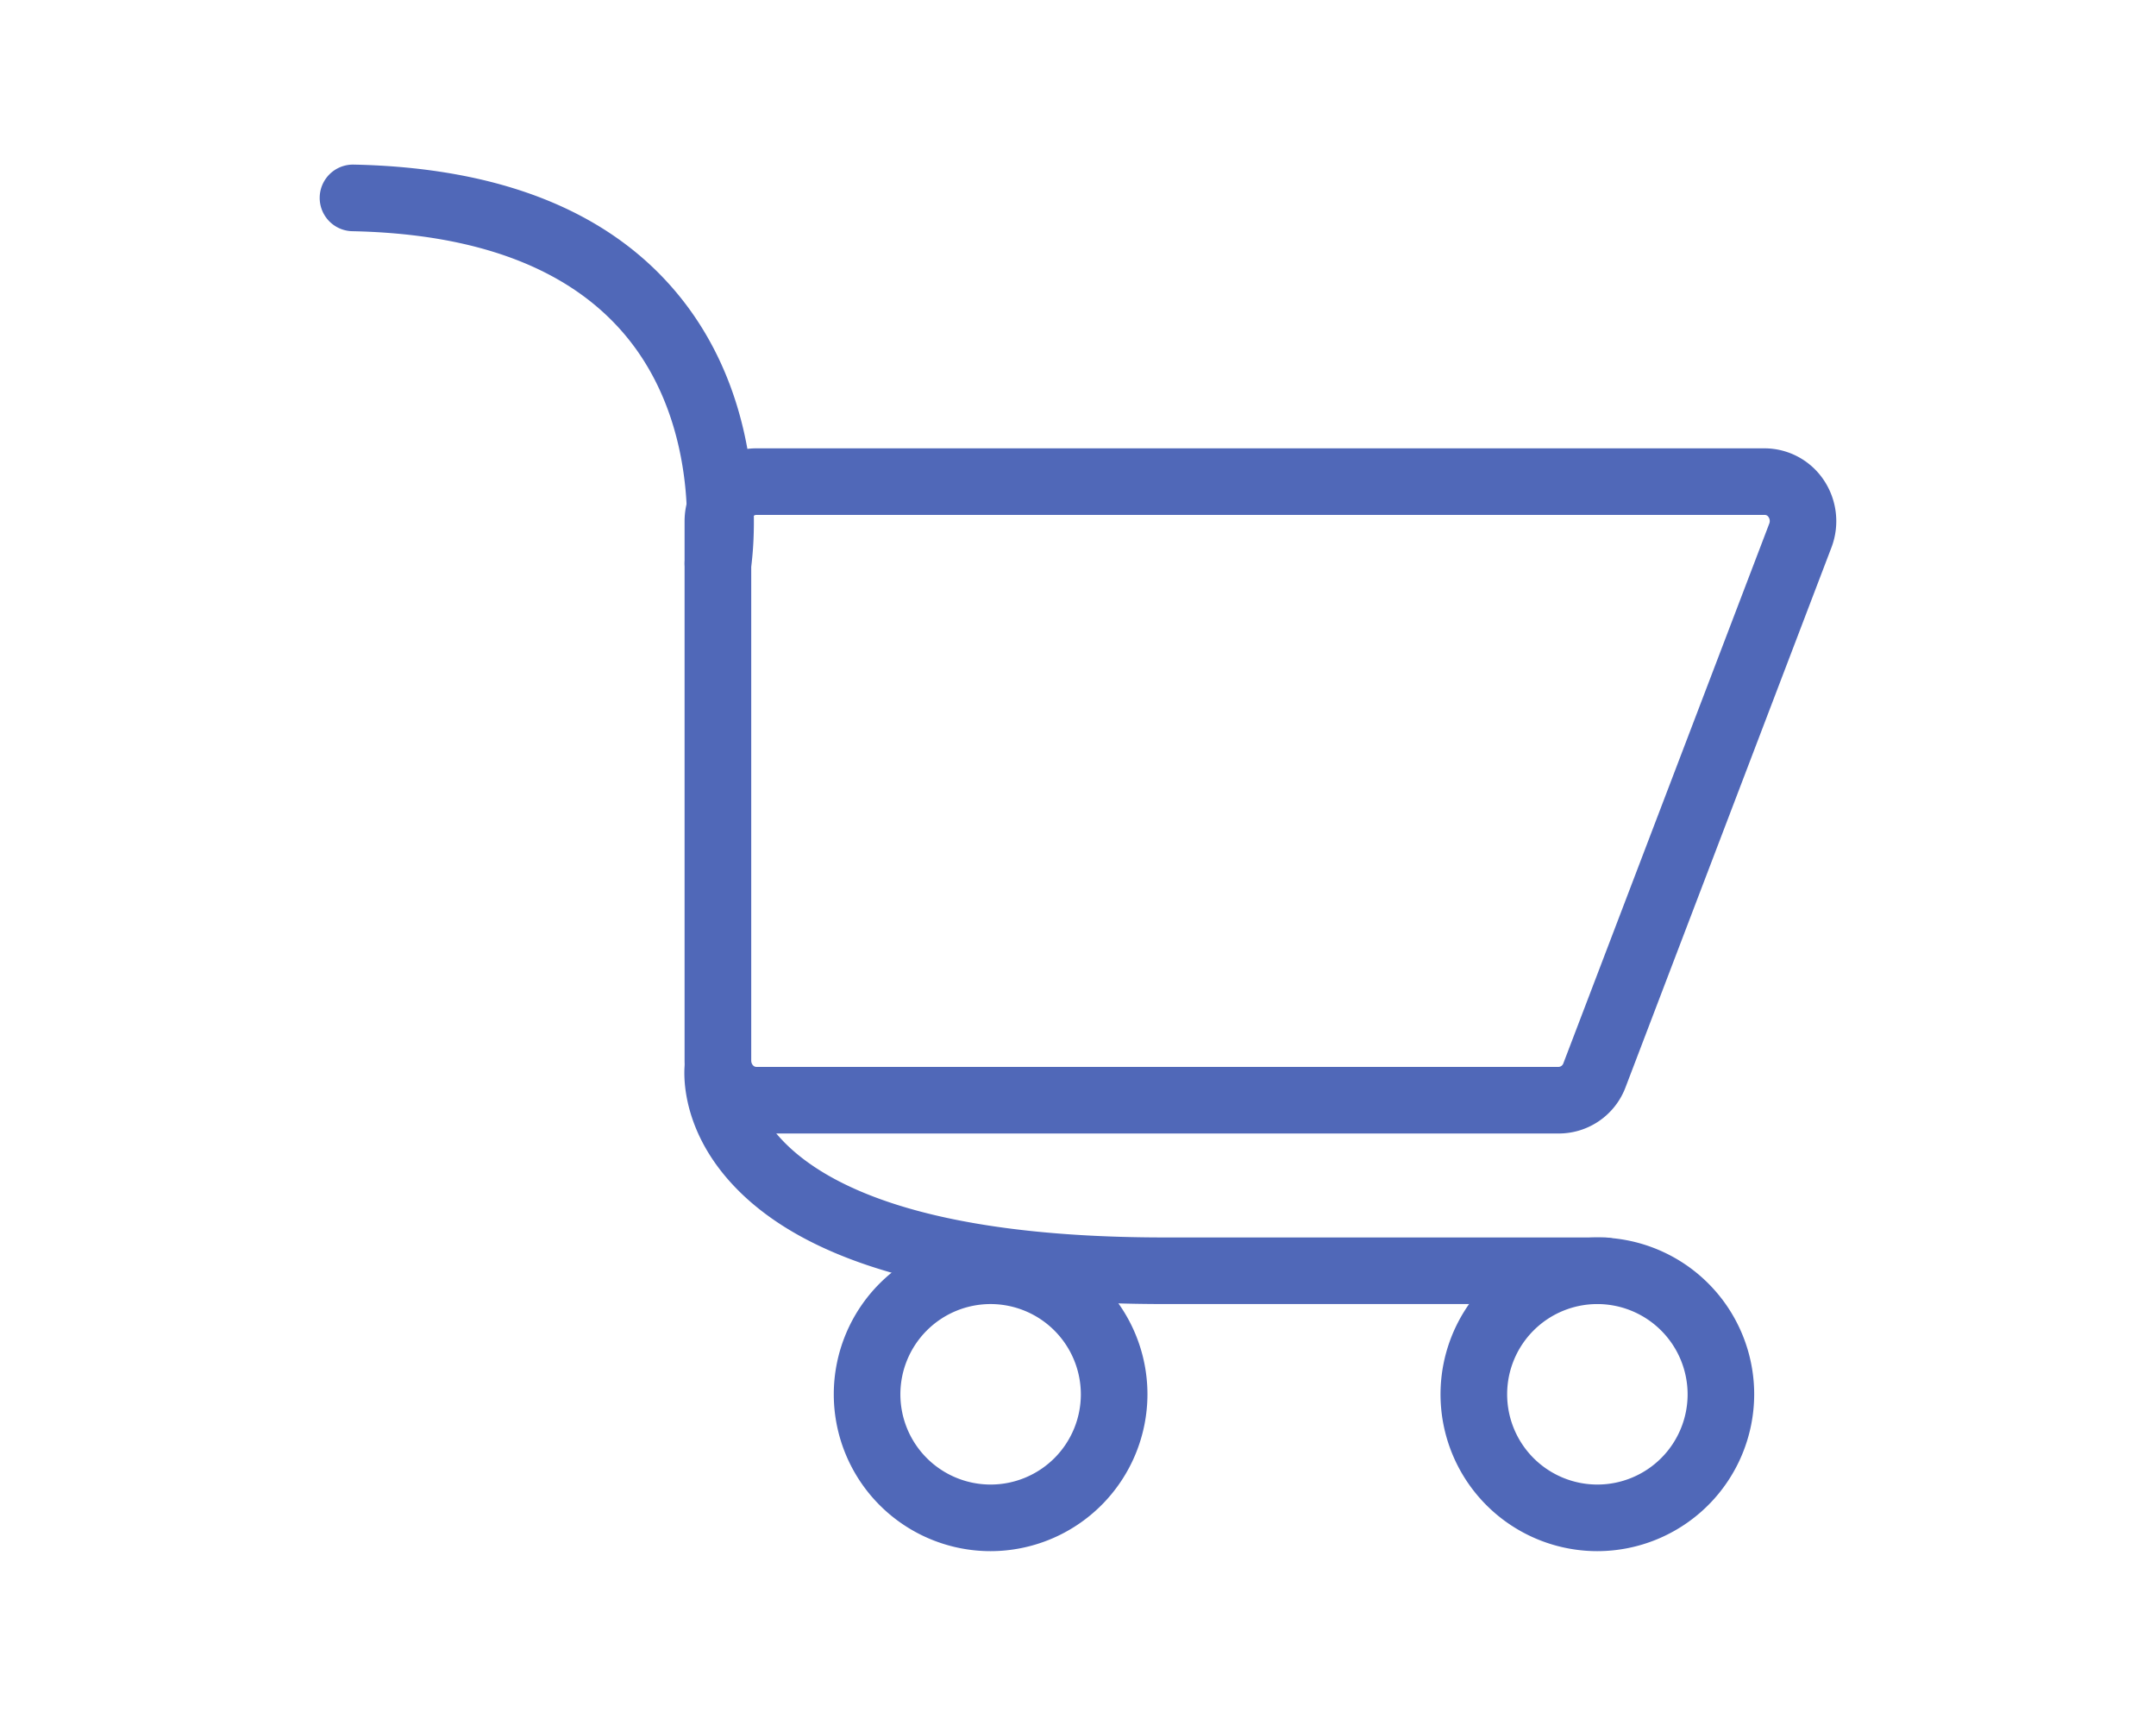 <svg id="Layer_1" data-name="Layer 1" xmlns="http://www.w3.org/2000/svg" viewBox="0 0 1280 1024"><defs><style>.cls-1{fill:#5068B8;}</style></defs><path class="cls-1" d="M925.43,672.87H449c-23.48,0-42.57-19.4-42.57-43.25V309.38c0-23.84,19.09-43.24,42.57-43.24h598.6a42.42,42.42,0,0,1,34.88,18.43,43.83,43.83,0,0,1,4.83,40.44L965.14,645.25A42.36,42.36,0,0,1,925.43,672.87ZM449,305.67c-1.64,0-3,1.7-3,3.71V629.62c0,2,1.39,3.71,3,3.71h476.4a3.14,3.14,0,0,0,2.78-2.19l122.18-320.22A4.13,4.13,0,0,0,1050,307a2.63,2.63,0,0,0-2.32-1.34Z"/><path class="cls-1" d="M952.44,774.12H691.52c-129,0-216.12-24.77-259-73.63-29.61-33.72-26.37-66.14-25.88-69.73a19.76,19.76,0,0,1,39.22,4.8c-.09,1.29-1.19,19.69,17.55,40.18,24.58,26.86,84.07,58.84,228.11,58.84H952.44a19.77,19.77,0,0,1,0,39.54Z"/><path class="cls-1" d="M948.35,920.8a93.11,93.11,0,1,1,93.1-93.11A93.23,93.23,0,0,1,948.35,920.8Zm0-146.68a53.57,53.57,0,1,0,53.57,53.57A53.64,53.64,0,0,0,948.35,774.12Z"/><path class="cls-1" d="M588.12,920.8a93.11,93.11,0,1,1,93.11-93.11A93.23,93.23,0,0,1,588.12,920.8Zm0-146.68a53.57,53.57,0,1,0,53.57,53.57A53.64,53.64,0,0,0,588.12,774.12Z"/><path class="cls-1" d="M426.25,354.24a19.34,19.34,0,0,1-3.11-.24,19.77,19.77,0,0,1-16.45-22.57h0c.12-.76,11.14-77-35.61-132.59C338,159.5,283.51,138.78,209.15,137.25A19.77,19.77,0,0,1,210,97.71c86.48,1.79,151,27.38,191.68,76.05,58.24,69.66,44.73,160,44.11,163.81A19.77,19.77,0,0,1,426.25,354.24Z"/></svg>